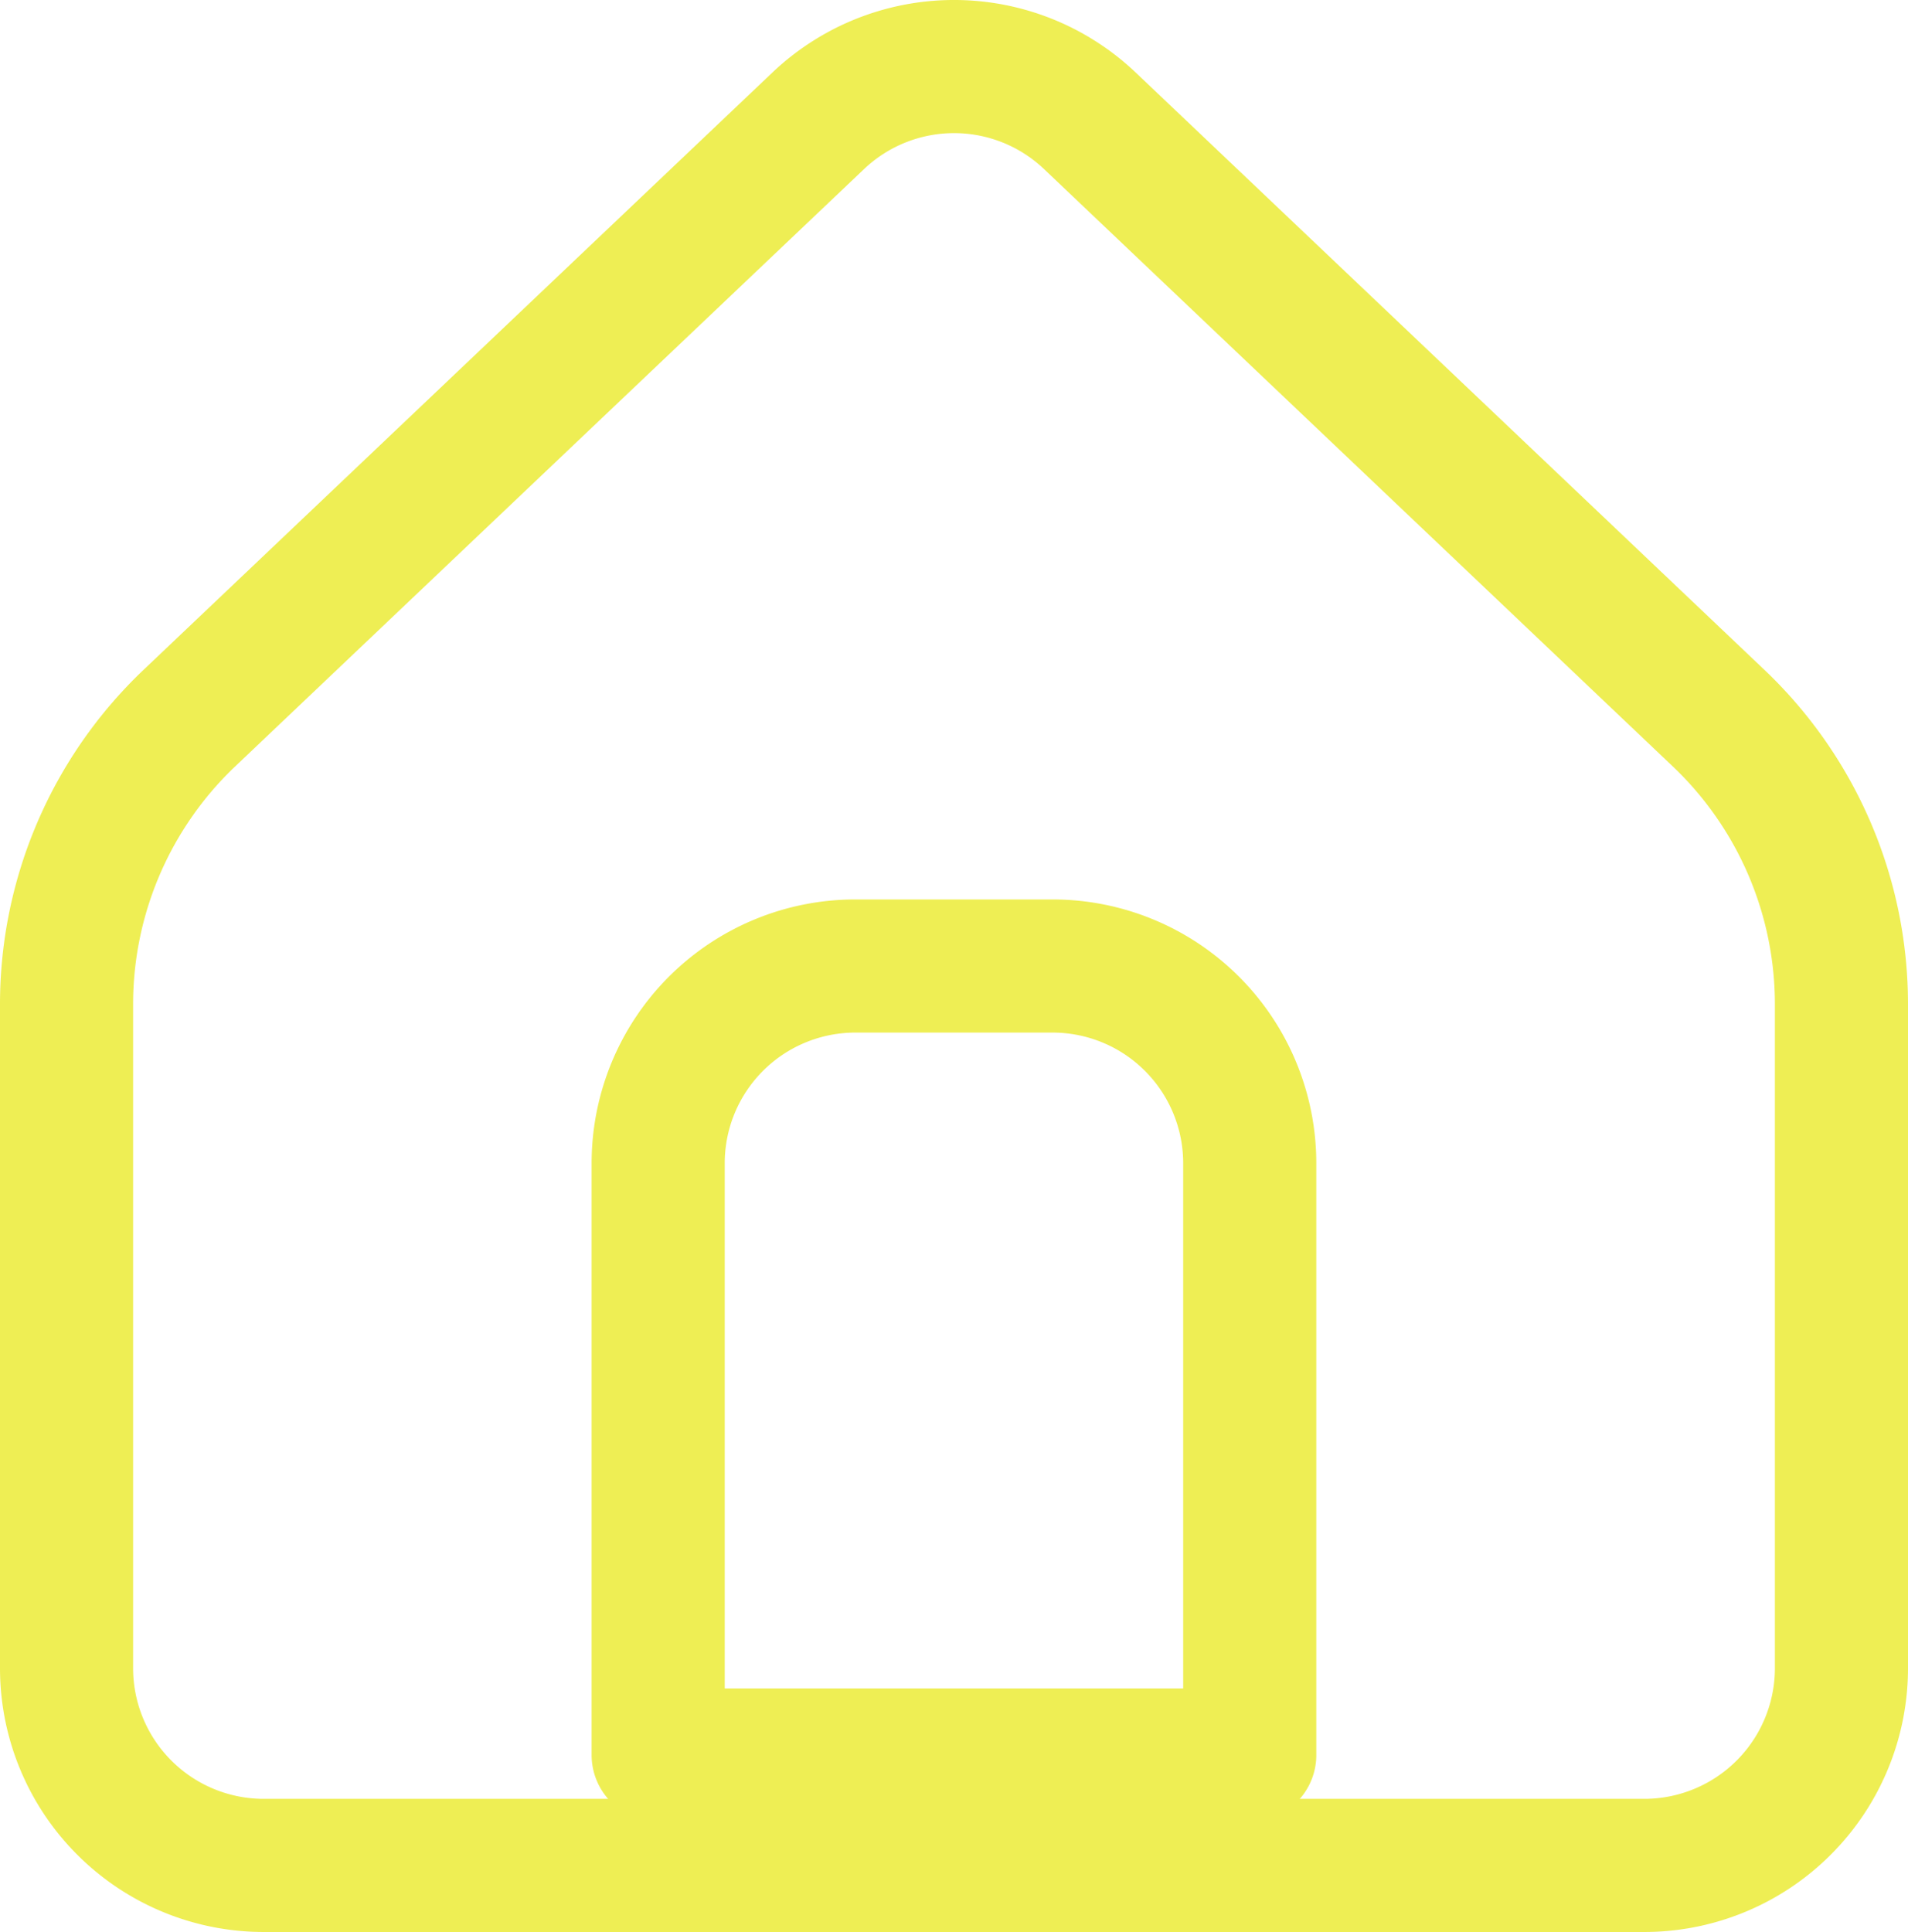 <svg xmlns="http://www.w3.org/2000/svg" width="43" height="43.533" viewBox="0 0 43 43.533">
  <g id="main" transform="translate(-39.5 -764.125)">
    <path id="パス_23" data-name="パス 23" d="M44.5,40.229V25.267a8.889,8.889,0,0,0-2.767-6.444L27.562,5.362a4.444,4.444,0,0,0-6.122,0L7.267,18.822A8.889,8.889,0,0,0,4.5,25.267V40.229a4.444,4.444,0,0,0,4.444,4.444H40.056A4.444,4.444,0,0,0,44.5,40.229Z" transform="translate(36.5 761.485)" fill="none" stroke="#eeee54" stroke-linecap="round" stroke-linejoin="round" stroke-width="3"/>
    <path id="パス_24" data-name="パス 24" d="M13.5,23.944A4.444,4.444,0,0,1,17.944,19.5h4.444a4.444,4.444,0,0,1,4.444,4.444V37.278H13.5Z" transform="translate(40.833 766.392)" fill="none" stroke="#eeee54" stroke-linecap="round" stroke-linejoin="round" stroke-width="3"/>
  </g>
</svg>
